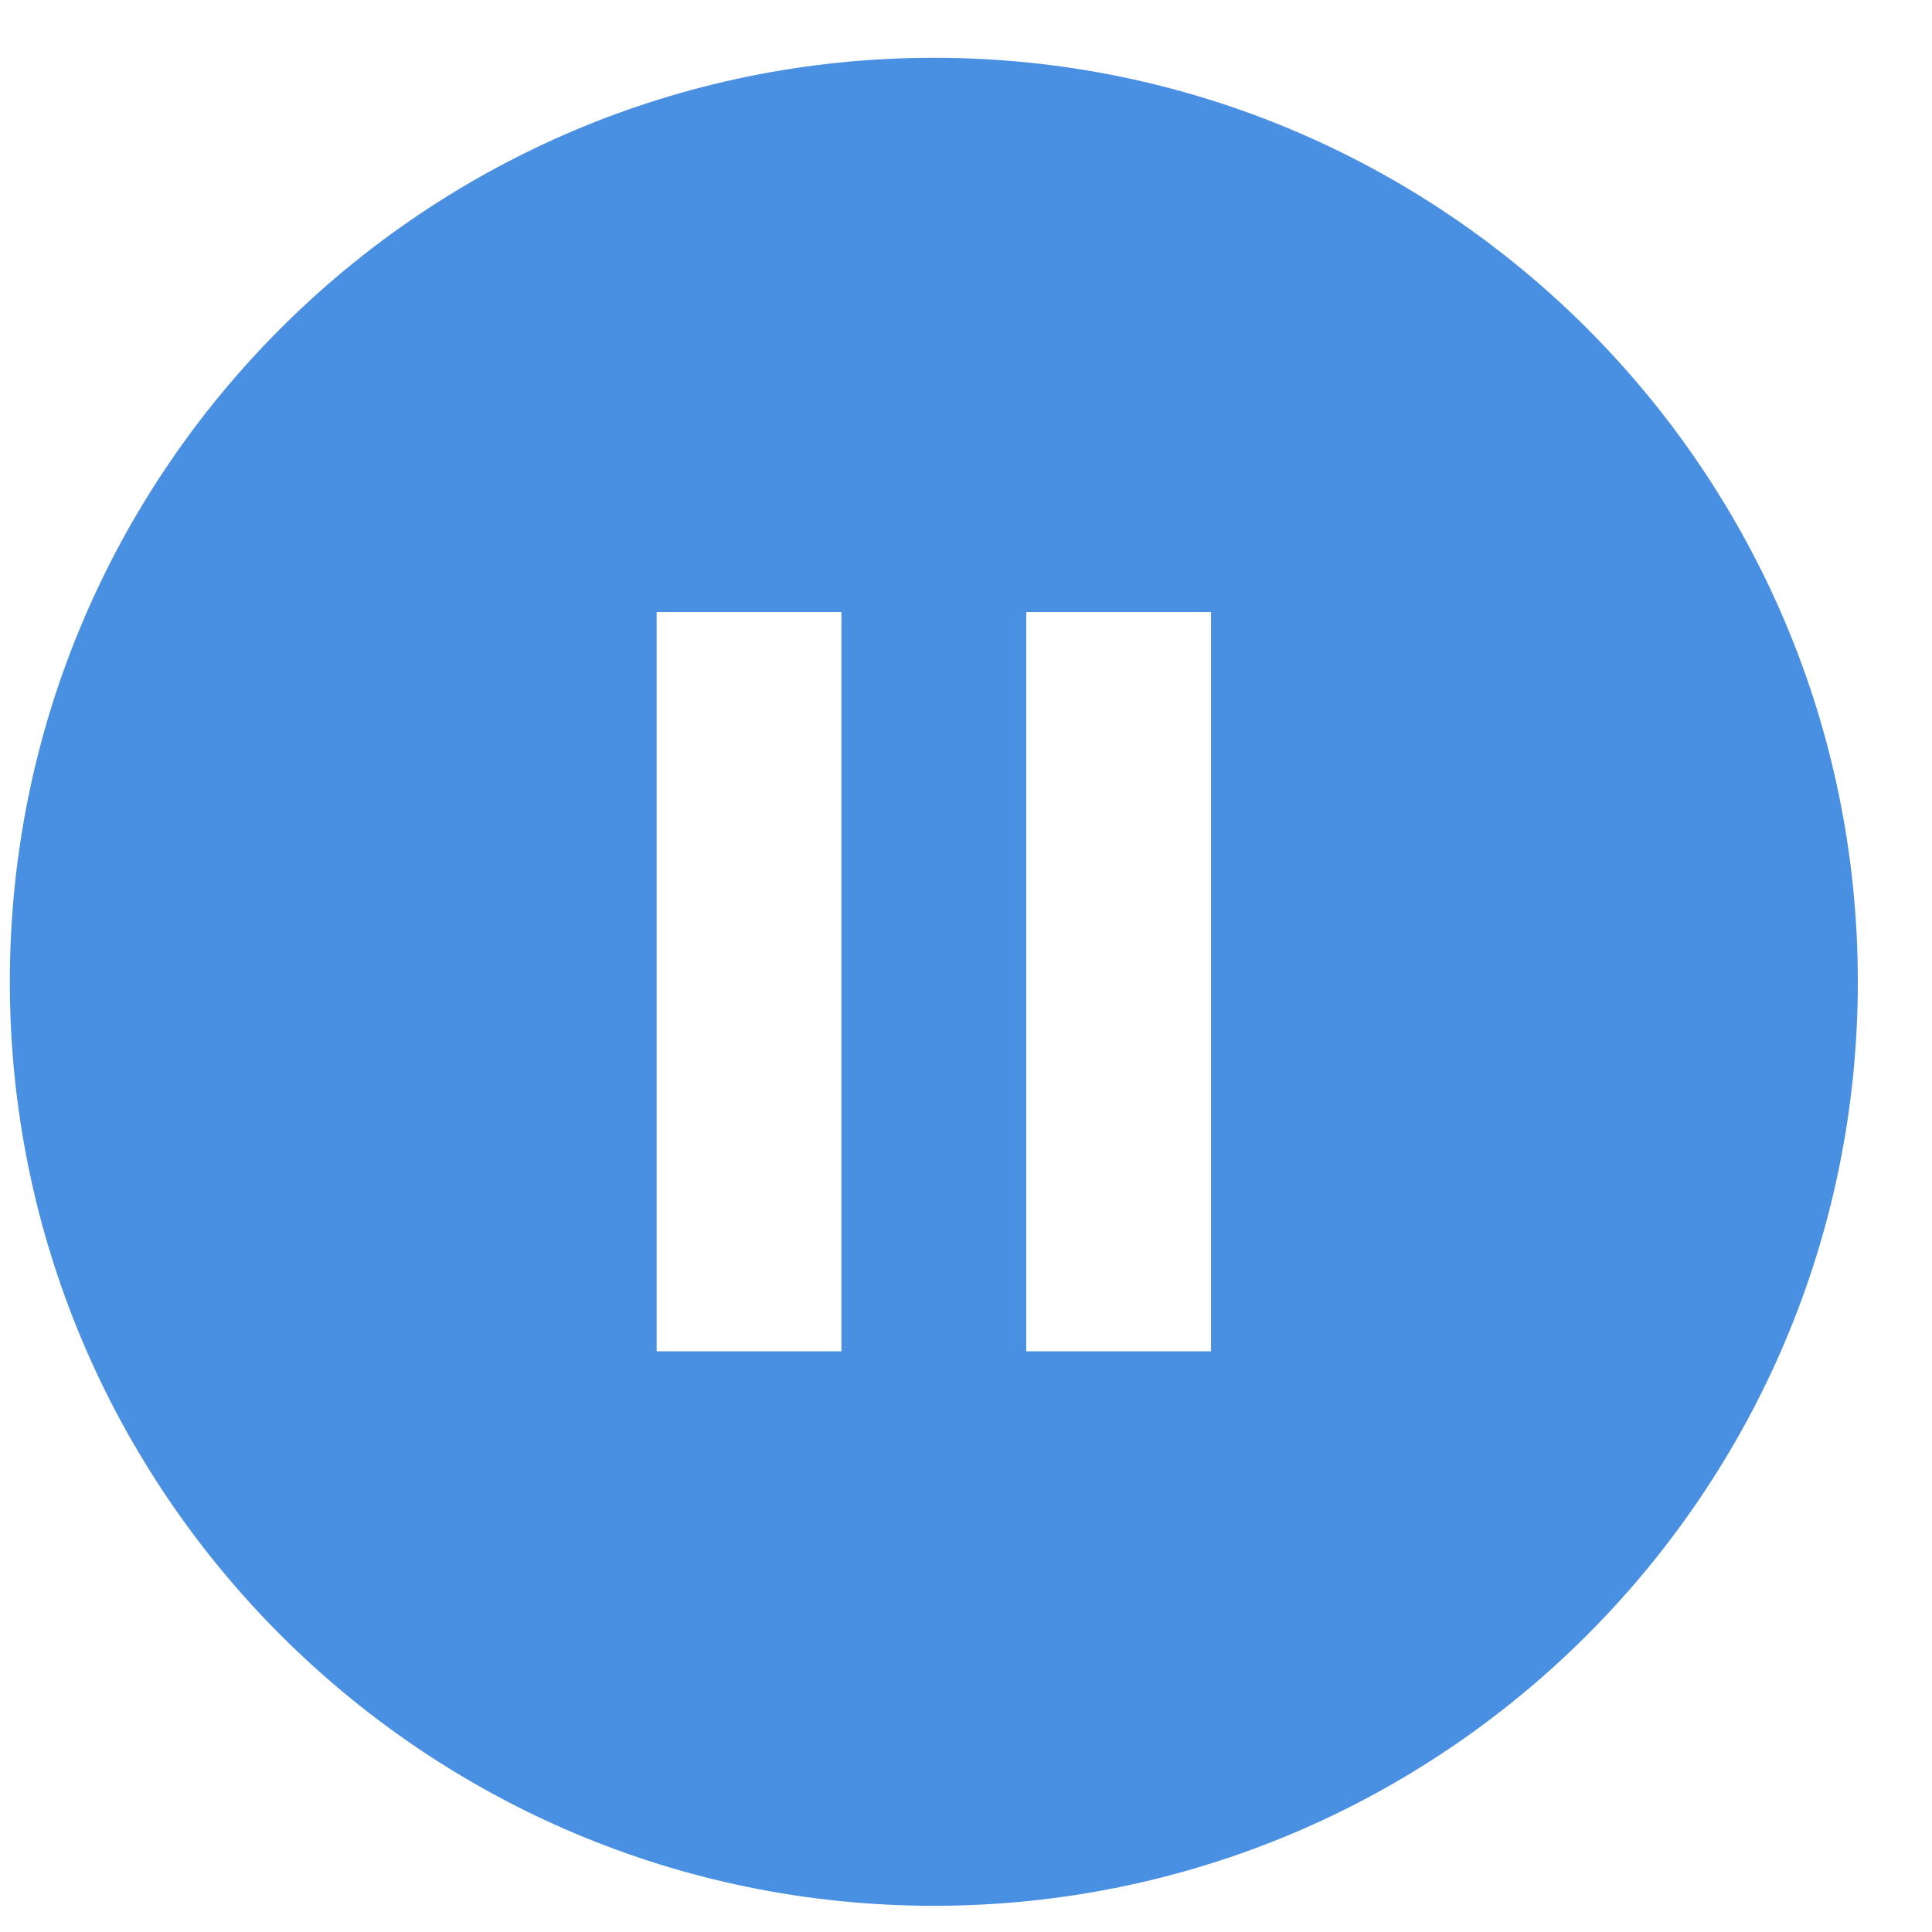 <svg xmlns="http://www.w3.org/2000/svg" xmlns:xlink="http://www.w3.org/1999/xlink" width="23" height="23" version="1.1" viewBox="0 0 23 23"><title>ic_paused</title><desc>Created with Sketch.</desc><g id="Page-1" fill="none" fill-rule="evenodd" stroke="none" stroke-width="1"><g id="dashboard_split_cards" transform="translate(-388, -1044)"><g id="ic_paused" transform="translate(387.2, 1044)"><polygon id="Shape" points="0 0 22 0 22 16.5 0 16.5"/><path id="Shape" fill="#4A90E2" fill-rule="nonzero" d="M11.917,0.688 C5.845,0.688 0.917,5.615 0.917,11.688 C0.917,17.759 5.845,22.688 11.917,22.688 C17.989,22.688 22.917,17.759 22.917,11.688 C22.917,5.615 17.989,0.688 11.917,0.688 Z M10.817,16.087 L8.617,16.087 L8.617,7.287 L10.817,7.287 L10.817,16.087 Z M15.217,16.087 L13.017,16.087 L13.017,7.287 L15.217,7.287 L15.217,16.087 Z"/></g></g></g></svg>